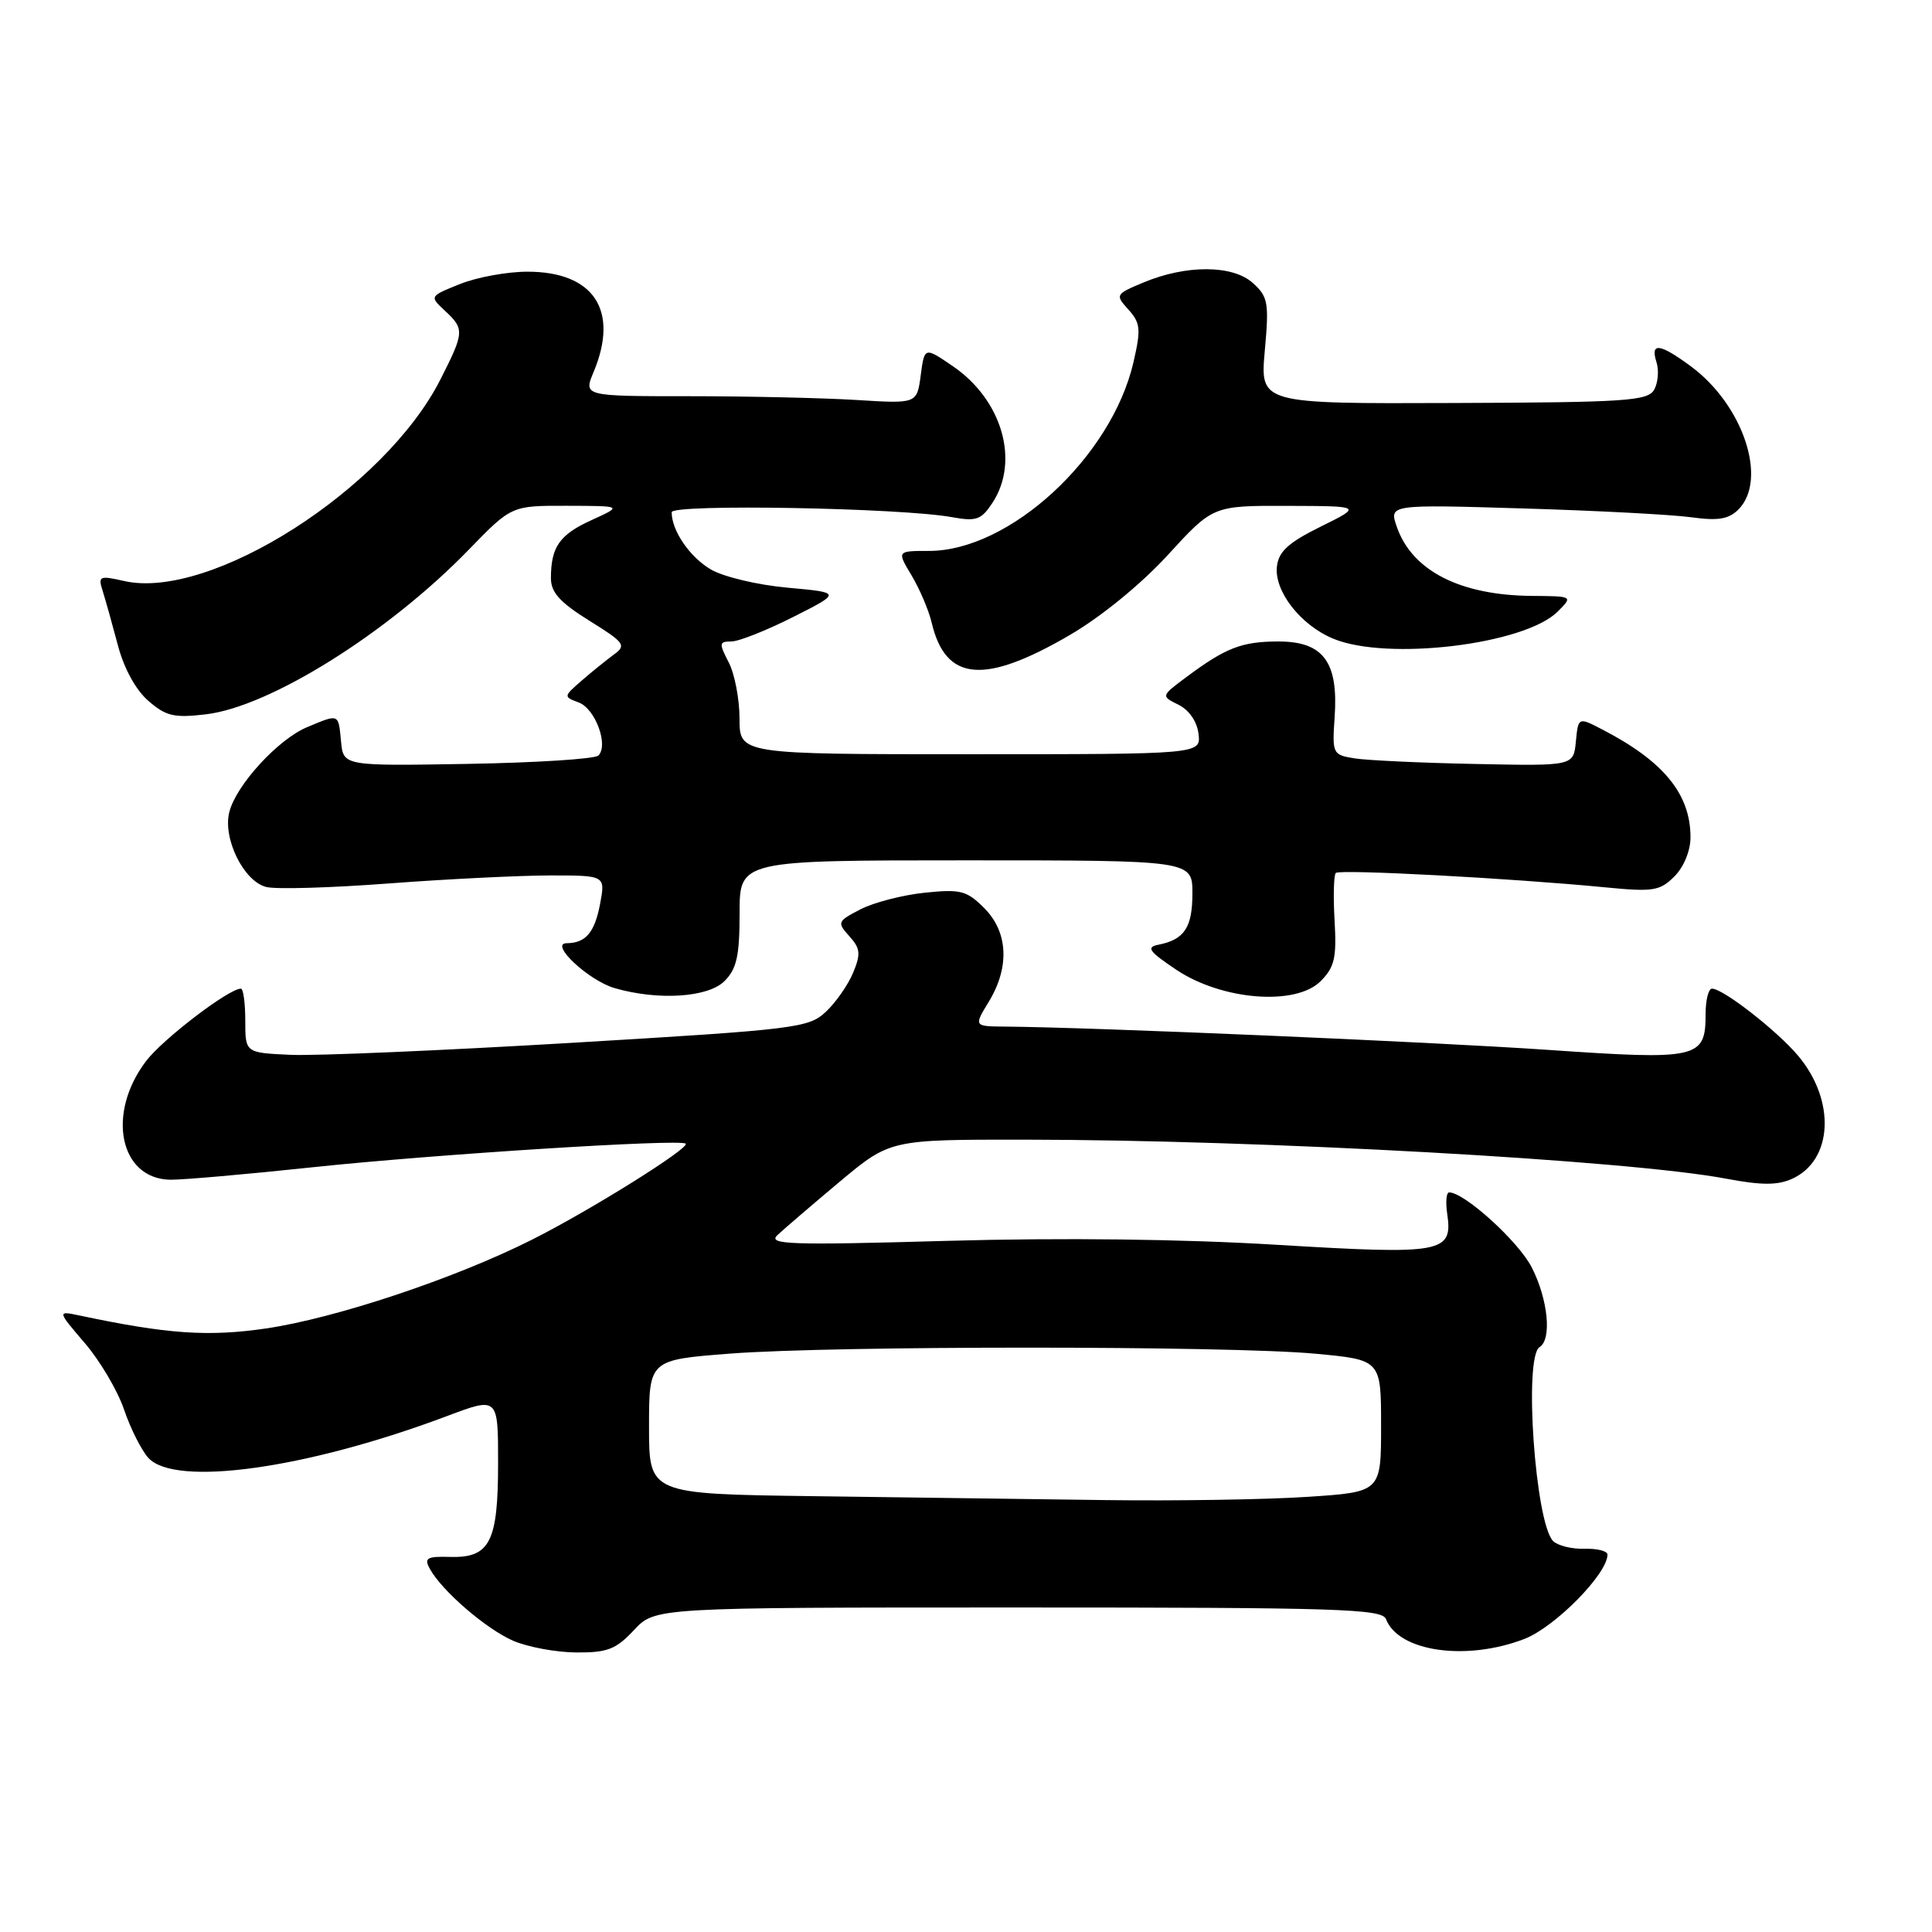 <?xml version="1.0" encoding="UTF-8" standalone="no"?>
<!DOCTYPE svg PUBLIC "-//W3C//DTD SVG 1.1//EN" "http://www.w3.org/Graphics/SVG/1.1/DTD/svg11.dtd" >
<svg xmlns="http://www.w3.org/2000/svg" xmlns:xlink="http://www.w3.org/1999/xlink" version="1.1" viewBox="0 0 256 256">
 <g >
 <path fill="currentColor"
d=" M 84.00 216.00 C 86.80 213.00 86.80 213.00 134.93 213.00 C 177.31 213.00 183.13 213.18 183.65 214.54 C 185.31 218.85 194.25 220.14 201.96 217.18 C 206.03 215.62 213.00 208.55 213.00 205.99 C 213.00 205.52 211.63 205.17 209.95 205.22 C 208.28 205.27 206.41 204.81 205.80 204.20 C 203.43 201.83 201.88 179.81 204.00 178.50 C 205.65 177.48 205.13 172.18 202.97 167.95 C 201.23 164.52 194.05 158.00 192.02 158.00 C 191.65 158.00 191.53 159.26 191.76 160.81 C 192.53 166.03 191.22 166.27 169.31 164.95 C 156.76 164.18 140.71 163.99 125.50 164.42 C 104.70 165.01 101.70 164.91 103.00 163.67 C 103.83 162.89 107.52 159.72 111.22 156.62 C 117.94 151.00 117.94 151.00 135.72 151.01 C 167.14 151.03 215.76 153.73 228.71 156.18 C 233.44 157.07 235.54 157.07 237.48 156.19 C 242.88 153.73 243.26 145.83 238.25 139.88 C 235.45 136.56 228.32 131.00 226.85 131.00 C 226.38 131.00 226.00 132.52 226.00 134.38 C 226.00 140.27 225.05 140.49 205.06 139.11 C 189.35 138.04 144.93 136.13 133.26 136.03 C 129.03 136.00 129.03 136.00 131.01 132.75 C 133.81 128.16 133.59 123.50 130.41 120.32 C 128.10 118.01 127.28 117.79 122.53 118.29 C 119.61 118.59 115.78 119.58 114.02 120.49 C 110.96 122.07 110.89 122.22 112.54 124.05 C 114.00 125.66 114.08 126.39 113.05 128.88 C 112.38 130.49 110.76 132.82 109.44 134.06 C 107.15 136.21 105.54 136.41 75.77 138.18 C 58.57 139.20 41.80 139.92 38.50 139.77 C 32.50 139.50 32.50 139.50 32.50 135.25 C 32.50 132.91 32.24 131.00 31.92 131.00 C 30.32 131.00 21.60 137.66 19.37 140.58 C 14.07 147.53 15.83 156.21 22.57 156.32 C 24.18 156.34 32.70 155.60 41.50 154.66 C 57.63 152.95 90.19 150.89 90.86 151.54 C 91.45 152.11 78.10 160.45 70.42 164.30 C 60.21 169.43 44.44 174.68 35.23 176.03 C 27.56 177.15 22.17 176.77 10.54 174.31 C 7.58 173.69 7.58 173.69 11.23 177.96 C 13.25 180.31 15.59 184.28 16.44 186.78 C 17.29 189.29 18.74 192.16 19.65 193.17 C 23.18 197.07 40.68 194.62 59.25 187.63 C 66.00 185.09 66.00 185.09 66.00 193.85 C 66.00 204.34 64.92 206.45 59.63 206.30 C 56.58 206.21 56.17 206.45 56.94 207.85 C 58.53 210.78 64.41 215.85 68.00 217.41 C 69.92 218.24 73.68 218.94 76.35 218.96 C 80.47 218.99 81.62 218.55 84.00 216.00 Z  M 96.00 130.00 C 97.62 128.38 98.00 126.67 98.00 121.00 C 98.00 114.00 98.00 114.00 128.00 114.00 C 158.00 114.00 158.00 114.00 158.00 118.38 C 158.00 122.90 156.94 124.50 153.50 125.18 C 151.83 125.51 152.23 126.06 155.87 128.50 C 161.90 132.54 171.68 133.32 174.98 130.02 C 176.84 128.16 177.12 126.93 176.84 122.00 C 176.65 118.79 176.73 115.94 177.00 115.67 C 177.52 115.16 200.26 116.37 212.62 117.57 C 219.06 118.20 219.94 118.06 221.87 116.13 C 223.11 114.89 224.00 112.73 224.00 110.95 C 224.00 105.21 220.44 100.87 212.31 96.66 C 209.13 95.01 209.13 95.01 208.81 98.26 C 208.50 101.50 208.50 101.50 195.50 101.23 C 188.35 101.09 181.15 100.75 179.50 100.49 C 176.57 100.02 176.51 99.89 176.85 94.98 C 177.35 87.70 175.34 85.00 169.41 85.00 C 164.54 85.00 162.41 85.83 157.17 89.74 C 153.83 92.23 153.83 92.23 156.17 93.39 C 157.57 94.09 158.62 95.62 158.81 97.24 C 159.13 99.94 159.13 99.94 128.56 99.94 C 98.00 99.94 98.00 99.94 97.99 95.22 C 97.99 92.62 97.34 89.26 96.55 87.75 C 95.25 85.24 95.28 85.00 96.90 85.00 C 97.88 85.00 101.56 83.54 105.09 81.76 C 111.50 78.52 111.50 78.52 104.34 77.87 C 100.38 77.51 95.84 76.43 94.18 75.45 C 91.38 73.80 89.00 70.31 89.00 67.87 C 89.00 66.75 119.43 67.29 126.16 68.53 C 129.37 69.11 130.03 68.88 131.51 66.62 C 135.14 61.08 132.78 52.97 126.24 48.51 C 122.50 45.96 122.50 45.96 122.00 49.73 C 121.50 53.50 121.50 53.50 113.50 53.00 C 109.10 52.73 99.16 52.50 91.41 52.50 C 77.31 52.50 77.31 52.50 78.66 49.28 C 82.07 41.12 78.68 36.00 69.89 36.00 C 67.22 36.00 63.21 36.73 60.97 37.63 C 56.90 39.26 56.90 39.26 58.95 41.17 C 61.56 43.60 61.54 44.01 58.36 50.28 C 50.98 64.83 27.88 79.57 16.46 76.99 C 13.15 76.24 12.97 76.33 13.62 78.35 C 13.99 79.53 14.89 82.75 15.62 85.50 C 16.42 88.56 17.99 91.42 19.66 92.87 C 21.99 94.90 23.08 95.15 27.29 94.65 C 35.78 93.65 51.47 83.82 62.14 72.81 C 67.78 67.00 67.78 67.00 75.14 67.02 C 82.50 67.04 82.50 67.04 78.40 68.91 C 74.14 70.84 73.00 72.47 73.00 76.62 C 73.00 78.50 74.21 79.83 78.08 82.24 C 82.78 85.16 83.03 85.51 81.33 86.74 C 80.33 87.48 78.40 89.03 77.06 90.20 C 74.66 92.28 74.65 92.33 76.68 93.08 C 78.87 93.89 80.67 98.73 79.29 100.11 C 78.83 100.57 71.05 101.06 61.98 101.22 C 45.50 101.50 45.50 101.50 45.19 98.25 C 44.83 94.51 44.96 94.57 40.70 96.35 C 36.83 97.97 31.28 104.03 30.38 107.62 C 29.50 111.12 32.30 116.79 35.28 117.53 C 36.56 117.86 43.88 117.64 51.55 117.06 C 59.22 116.48 68.81 116.01 72.86 116.00 C 80.22 116.00 80.22 116.00 79.52 119.75 C 78.80 123.56 77.62 124.96 75.08 124.98 C 72.73 125.01 77.99 129.93 81.44 130.93 C 87.19 132.60 93.82 132.18 96.00 130.00 Z  M 141.78 84.13 C 145.94 81.70 151.23 77.38 154.76 73.52 C 160.73 67.00 160.73 67.00 170.62 67.03 C 180.50 67.06 180.50 67.06 175.00 69.78 C 170.73 71.89 169.43 73.07 169.20 75.05 C 168.82 78.32 172.32 82.82 176.64 84.62 C 183.78 87.61 202.03 85.41 206.40 81.04 C 208.44 79.00 208.44 79.00 202.97 78.96 C 193.47 78.88 187.11 75.63 185.09 69.82 C 184.05 66.84 184.05 66.84 201.77 67.37 C 211.52 67.66 221.57 68.19 224.09 68.54 C 227.65 69.03 229.05 68.80 230.34 67.52 C 234.28 63.57 231.00 53.67 224.05 48.54 C 219.91 45.49 218.65 45.33 219.49 47.98 C 219.84 49.07 219.70 50.71 219.19 51.63 C 218.35 53.13 215.48 53.32 192.61 53.40 C 166.97 53.50 166.97 53.50 167.59 46.50 C 168.17 40.11 168.03 39.32 166.01 37.50 C 163.34 35.09 157.19 35.06 151.52 37.43 C 147.79 38.99 147.75 39.06 149.52 41.02 C 151.12 42.80 151.20 43.61 150.19 48.00 C 147.29 60.55 133.80 73.00 123.10 73.00 C 118.84 73.00 118.84 73.00 120.79 76.25 C 121.86 78.04 123.06 80.85 123.45 82.50 C 125.29 90.31 130.41 90.77 141.78 84.13 Z  M 107.75 198.25 C 86.00 197.96 86.00 197.96 86.00 189.08 C 86.00 180.19 86.00 180.19 96.75 179.36 C 110.48 178.30 162.78 178.31 174.25 179.37 C 183.00 180.18 183.00 180.18 183.00 188.94 C 183.00 197.70 183.00 197.70 173.25 198.34 C 167.89 198.70 155.85 198.89 146.50 198.77 C 137.15 198.64 119.71 198.41 107.75 198.25 Z "/>
</g>
</svg>